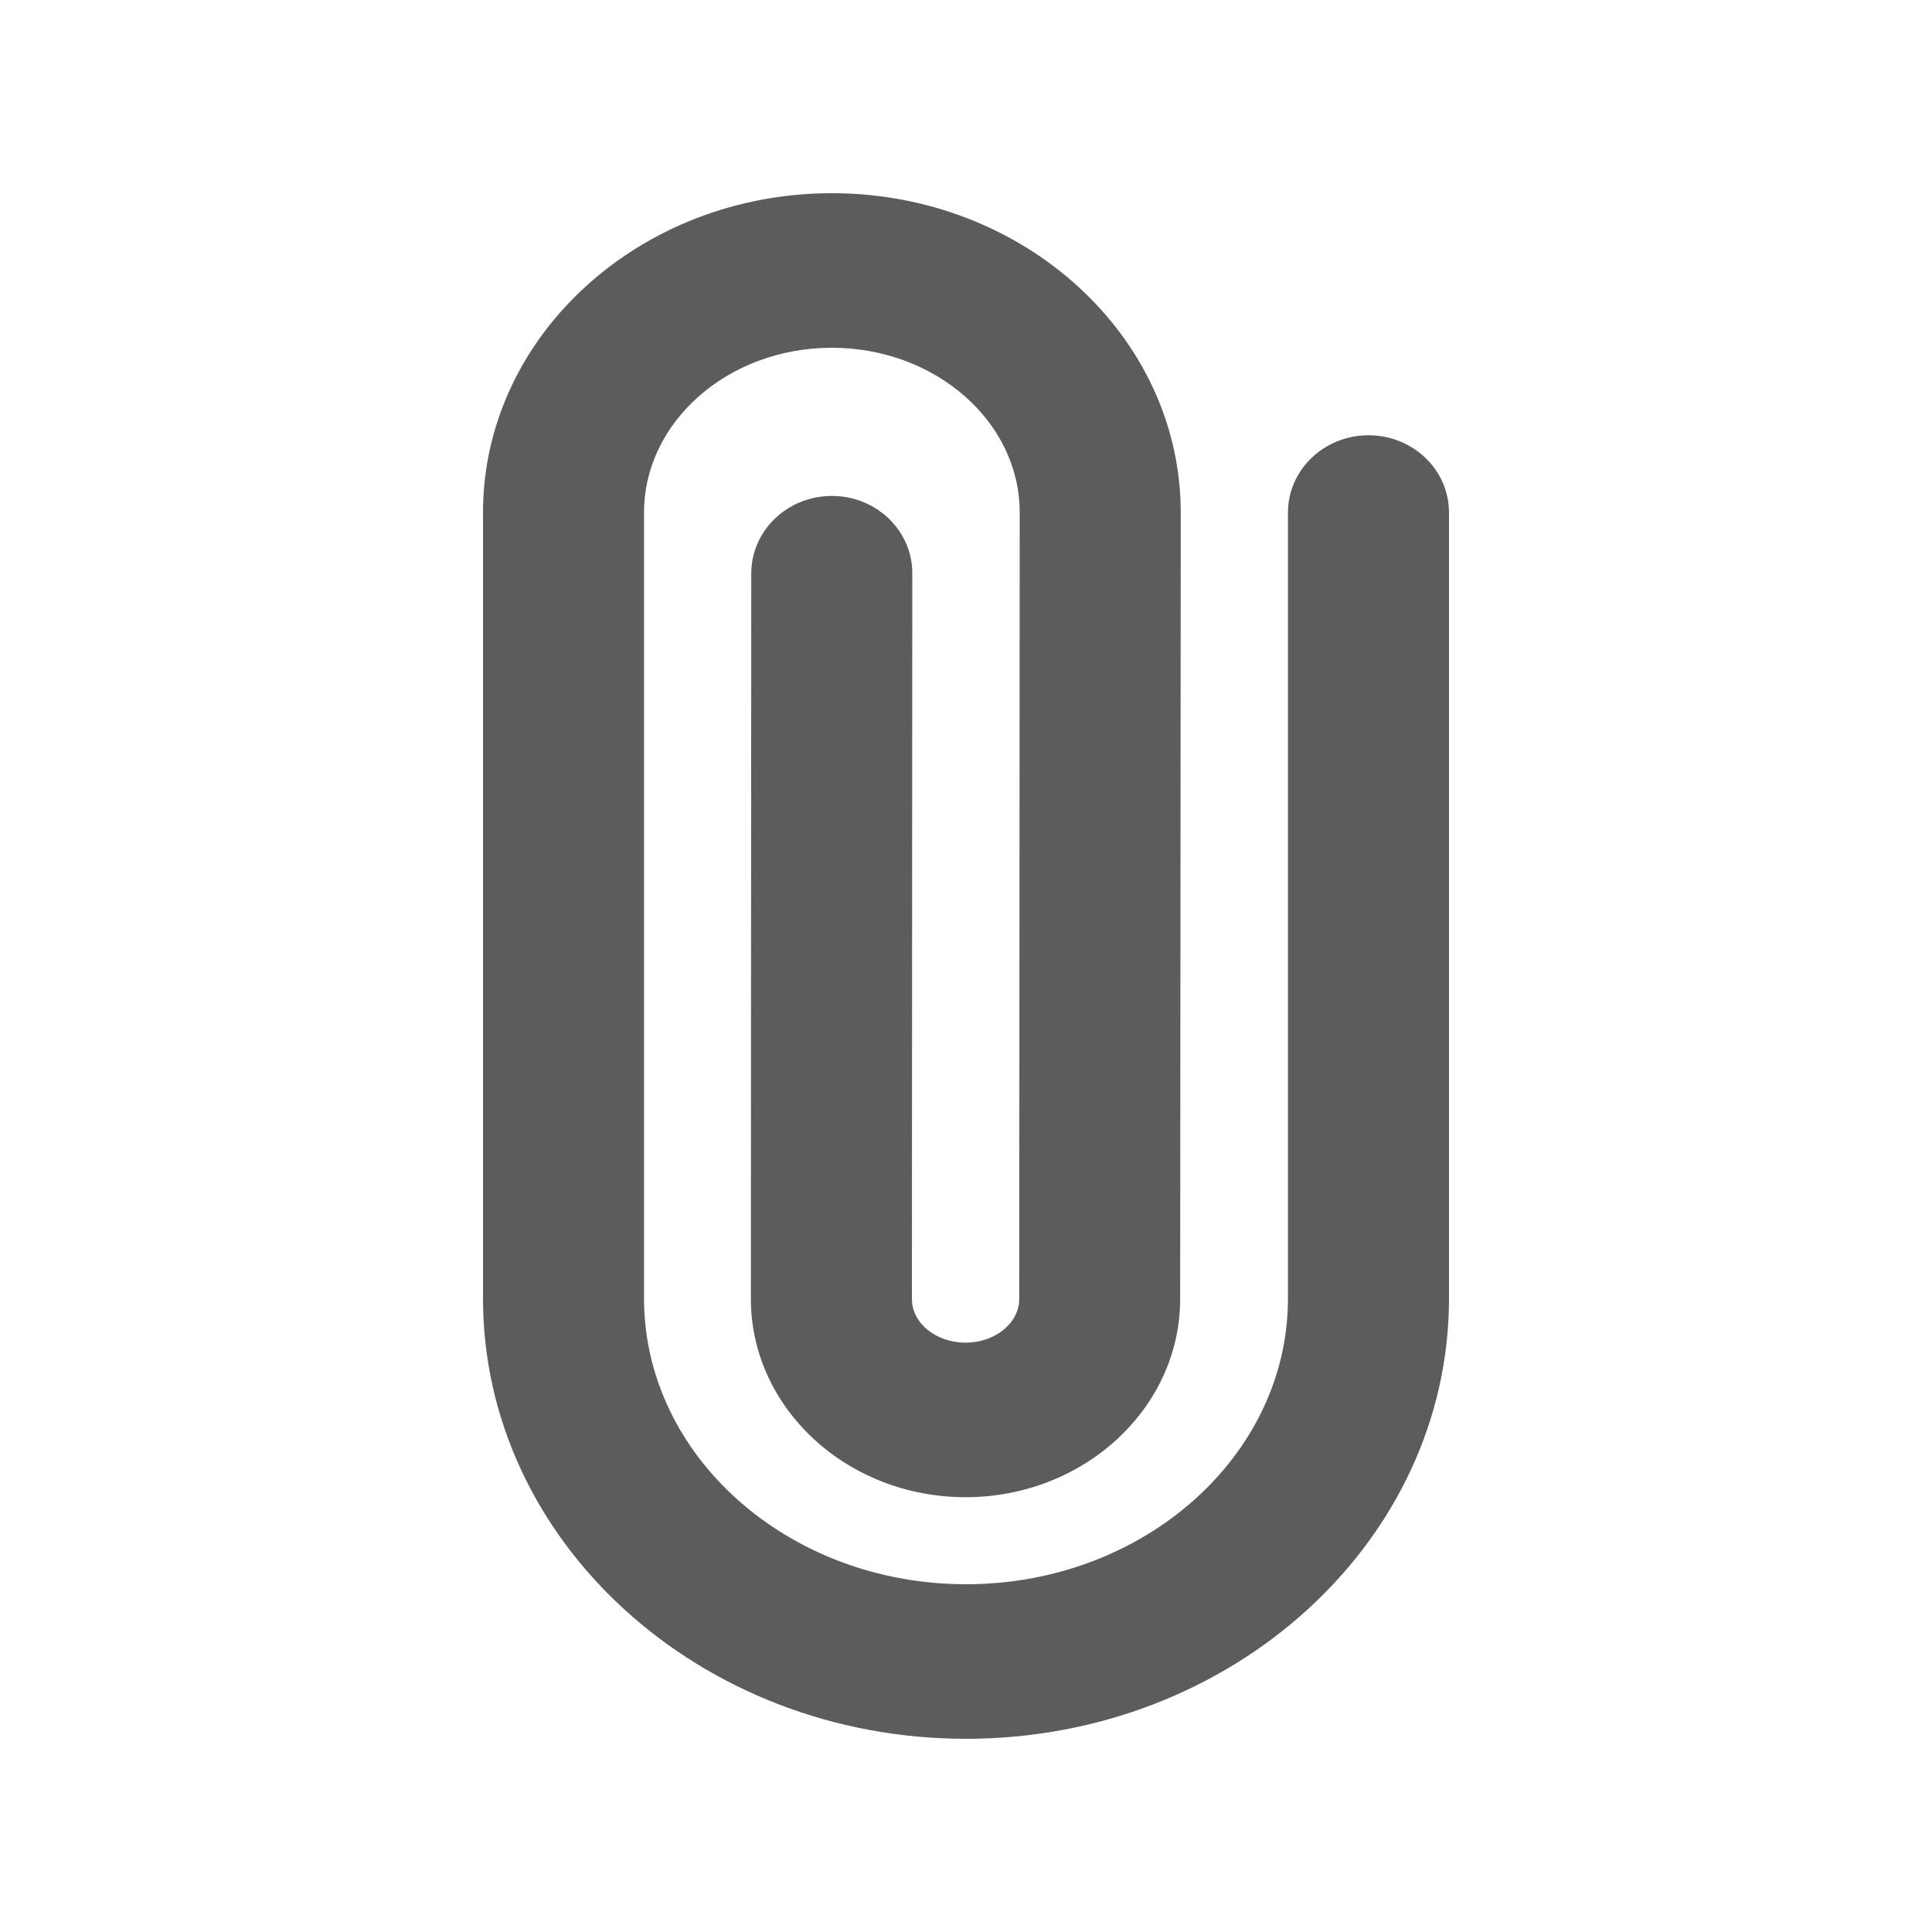 <svg width="20" height="20" viewBox="0 0 20 20" fill="none" xmlns="http://www.w3.org/2000/svg">
<path fill-rule="evenodd" clip-rule="evenodd" d="M10 18C7.242 18 5 15.954 5 13.442V5.306C5 3.483 6.62 2 8.611 2C10.602 2 12.223 3.483 12.223 5.306L12.217 13.447C12.217 14.578 11.22 15.499 9.995 15.499C8.77 15.499 7.773 14.578 7.773 13.446L7.777 5.934C7.778 5.492 8.152 5.134 8.611 5.134H8.612C9.072 5.134 9.445 5.493 9.444 5.935L9.44 13.447C9.44 13.696 9.688 13.899 9.995 13.899C10.302 13.899 10.551 13.696 10.551 13.446L10.556 5.305C10.556 4.365 9.683 3.6 8.611 3.6C7.539 3.6 6.667 4.365 6.667 5.306V13.442C6.667 15.073 8.162 16.4 10 16.4C11.838 16.4 13.333 15.073 13.333 13.442V5.306C13.333 4.863 13.707 4.506 14.167 4.506C14.627 4.506 15 4.863 15 5.306V13.442C15 15.954 12.758 18 10 18Z" fill="#5C5C5C"/>
</svg>
